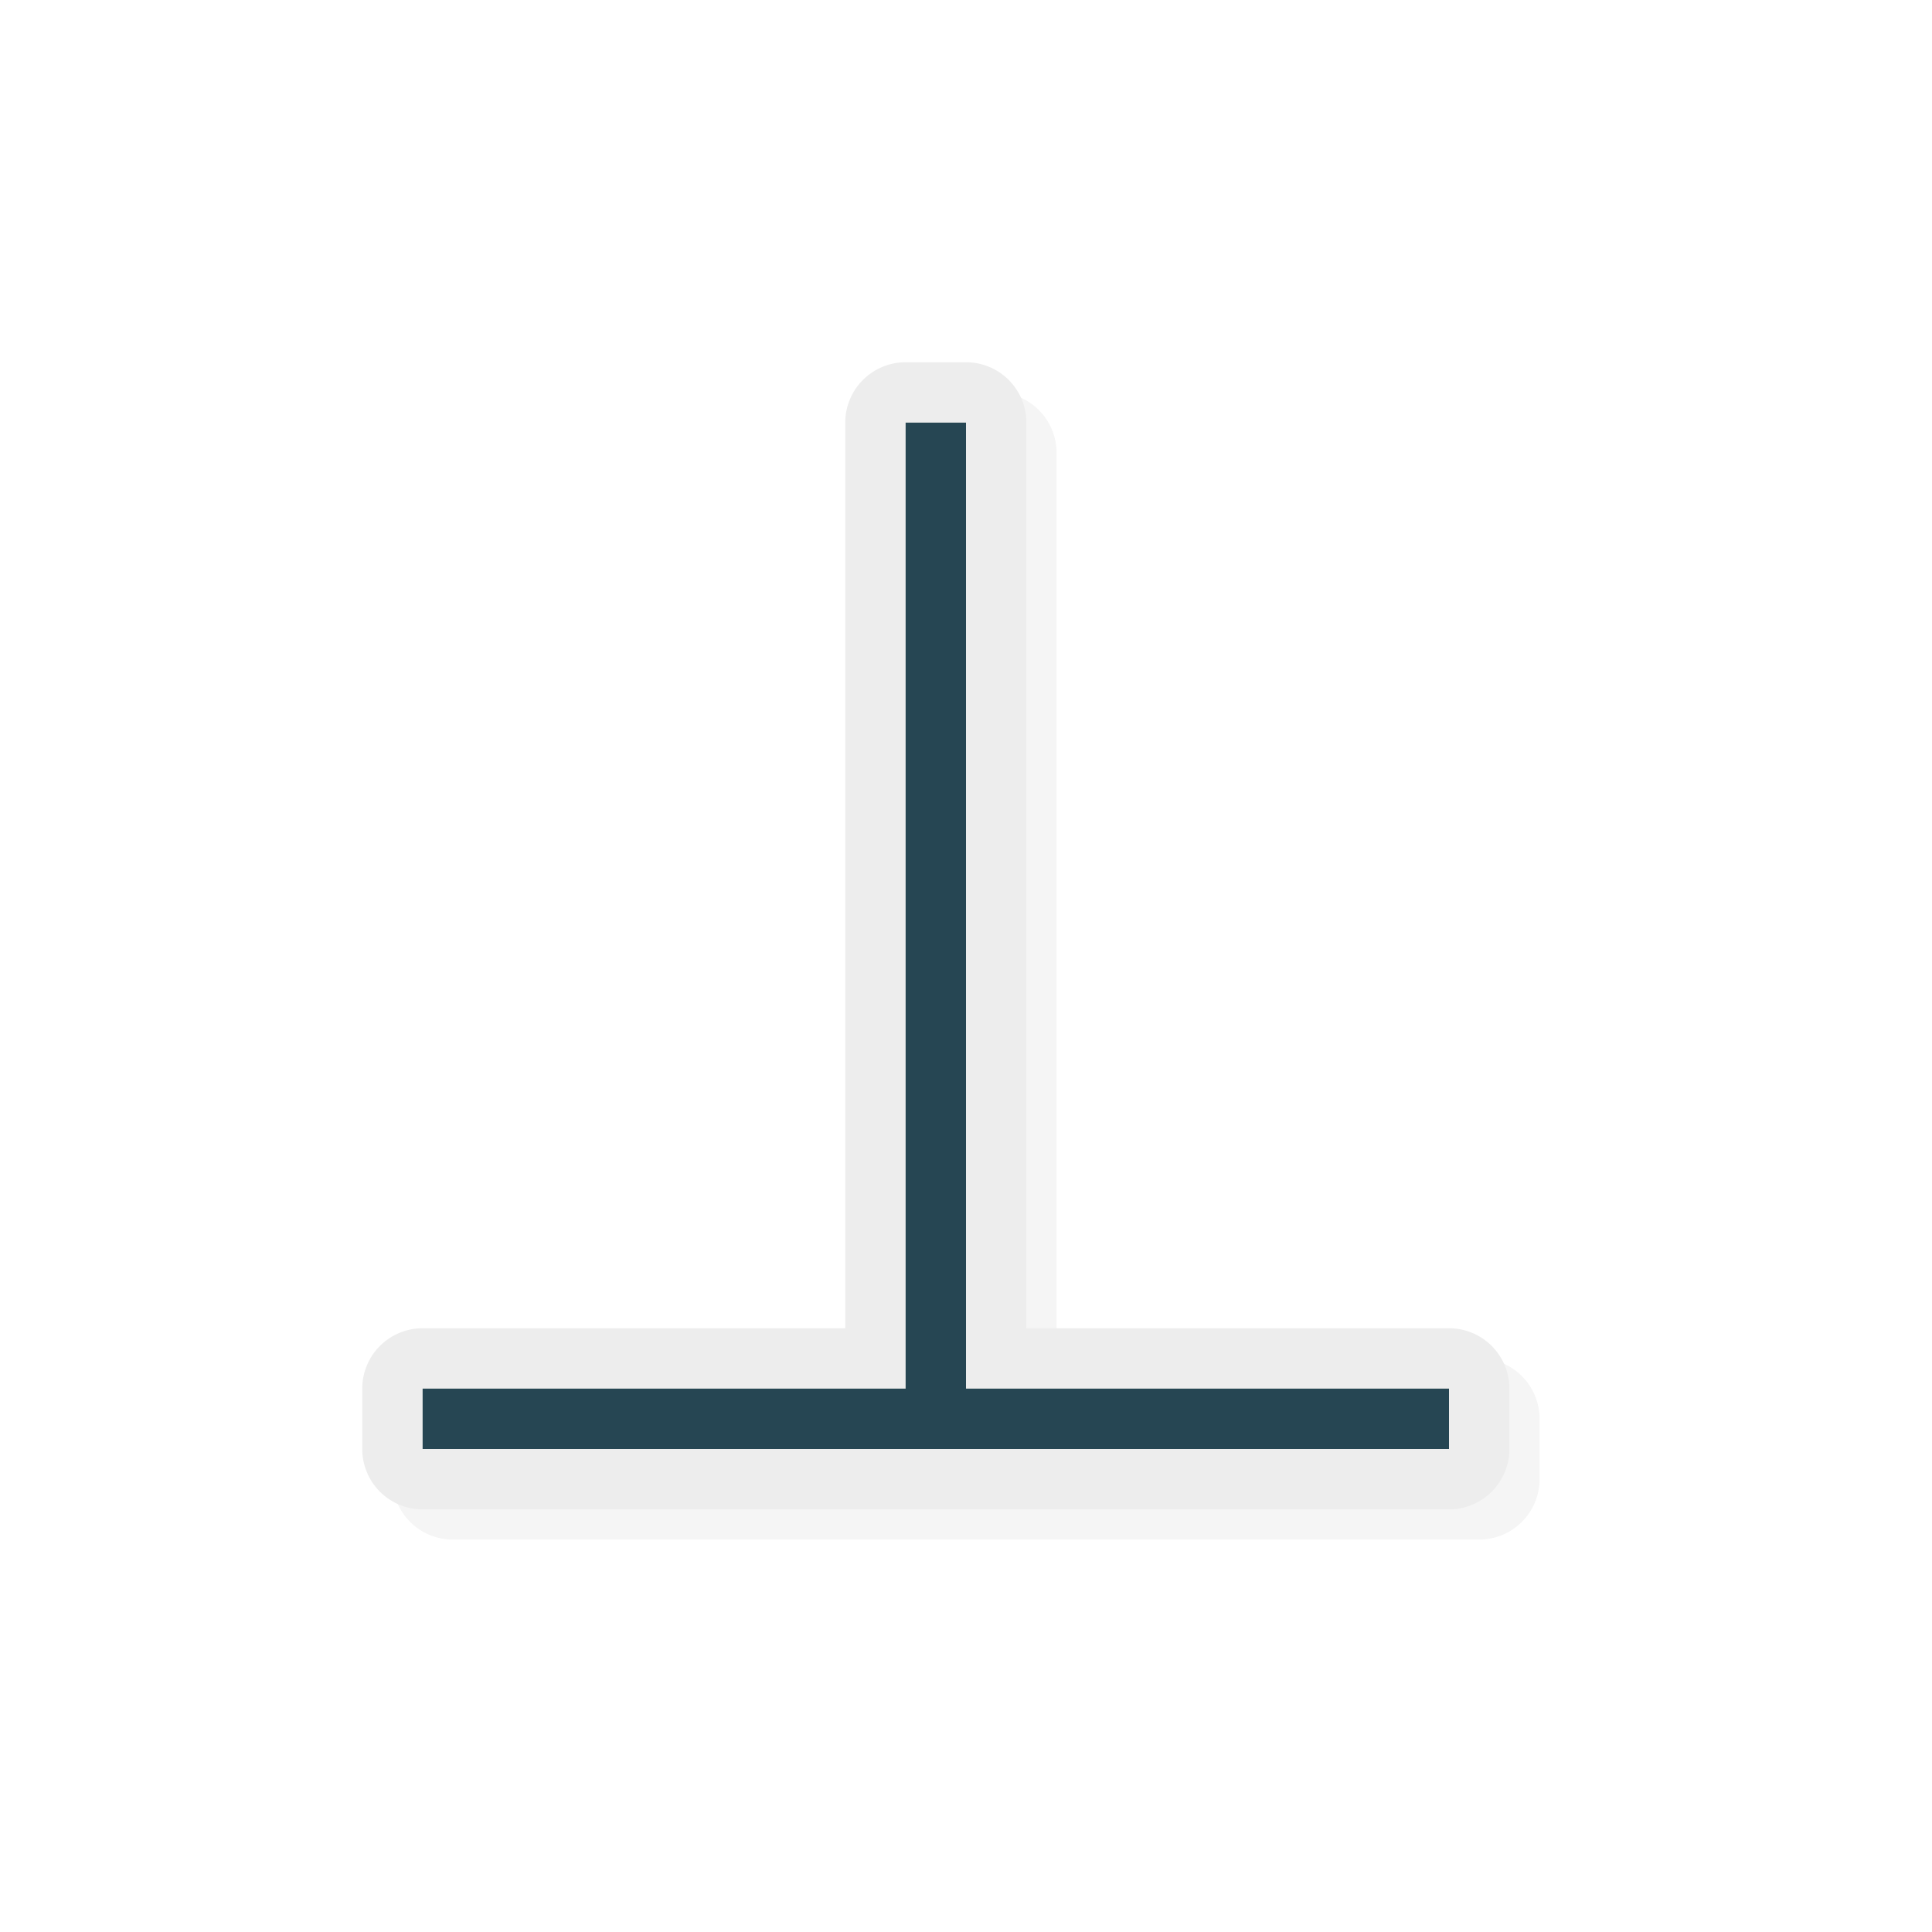 <svg xmlns="http://www.w3.org/2000/svg" width="32" height="32" viewBox="0 0 32 32">
  <path d="M15.5 6.5a1 1 0 0 0-1 1v15h-7a1 1 0 0 0-1 1v1a1 1 0 0 0 1 1h17a1 1 0 0 0 1-1v-1a1 1 0 0 0-1-1h-7v-15a1 1 0 0 0-1-1z" style="color:#000;fill:#000;fill-opacity:1;stroke-linecap:round;stroke-linejoin:round;-inkscape-stroke:none;filter:url(#a);opacity:.2"/>
  <path d="M15 6a1 1 0 0 0-1 1v15H7a1 1 0 0 0-1 1v1a1 1 0 0 0 1 1h17a1 1 0 0 0 1-1v-1a1 1 0 0 0-1-1h-7V7a1 1 0 0 0-1-1z" style="color:#000;fill:#ededed;stroke-linecap:round;stroke-linejoin:round;-inkscape-stroke:none;fill-opacity:1"/>
  <defs>
    <filter id="a" width="1.144" height="1.144" x="-.072" y="-.072" style="color-interpolation-filters:sRGB">
      <feGaussianBlur stdDeviation=".57"/>
    </filter>
  </defs>
  <path d="M15 7v16H7v1h17v-1h-8V7Z" style="opacity:1;fill:#264653;fill-opacity:1;stroke:none;stroke-width:2.049;stroke-linecap:round;stroke-linejoin:round;stroke-miterlimit:4;stroke-dasharray:none;stroke-opacity:1"/>
</svg>

